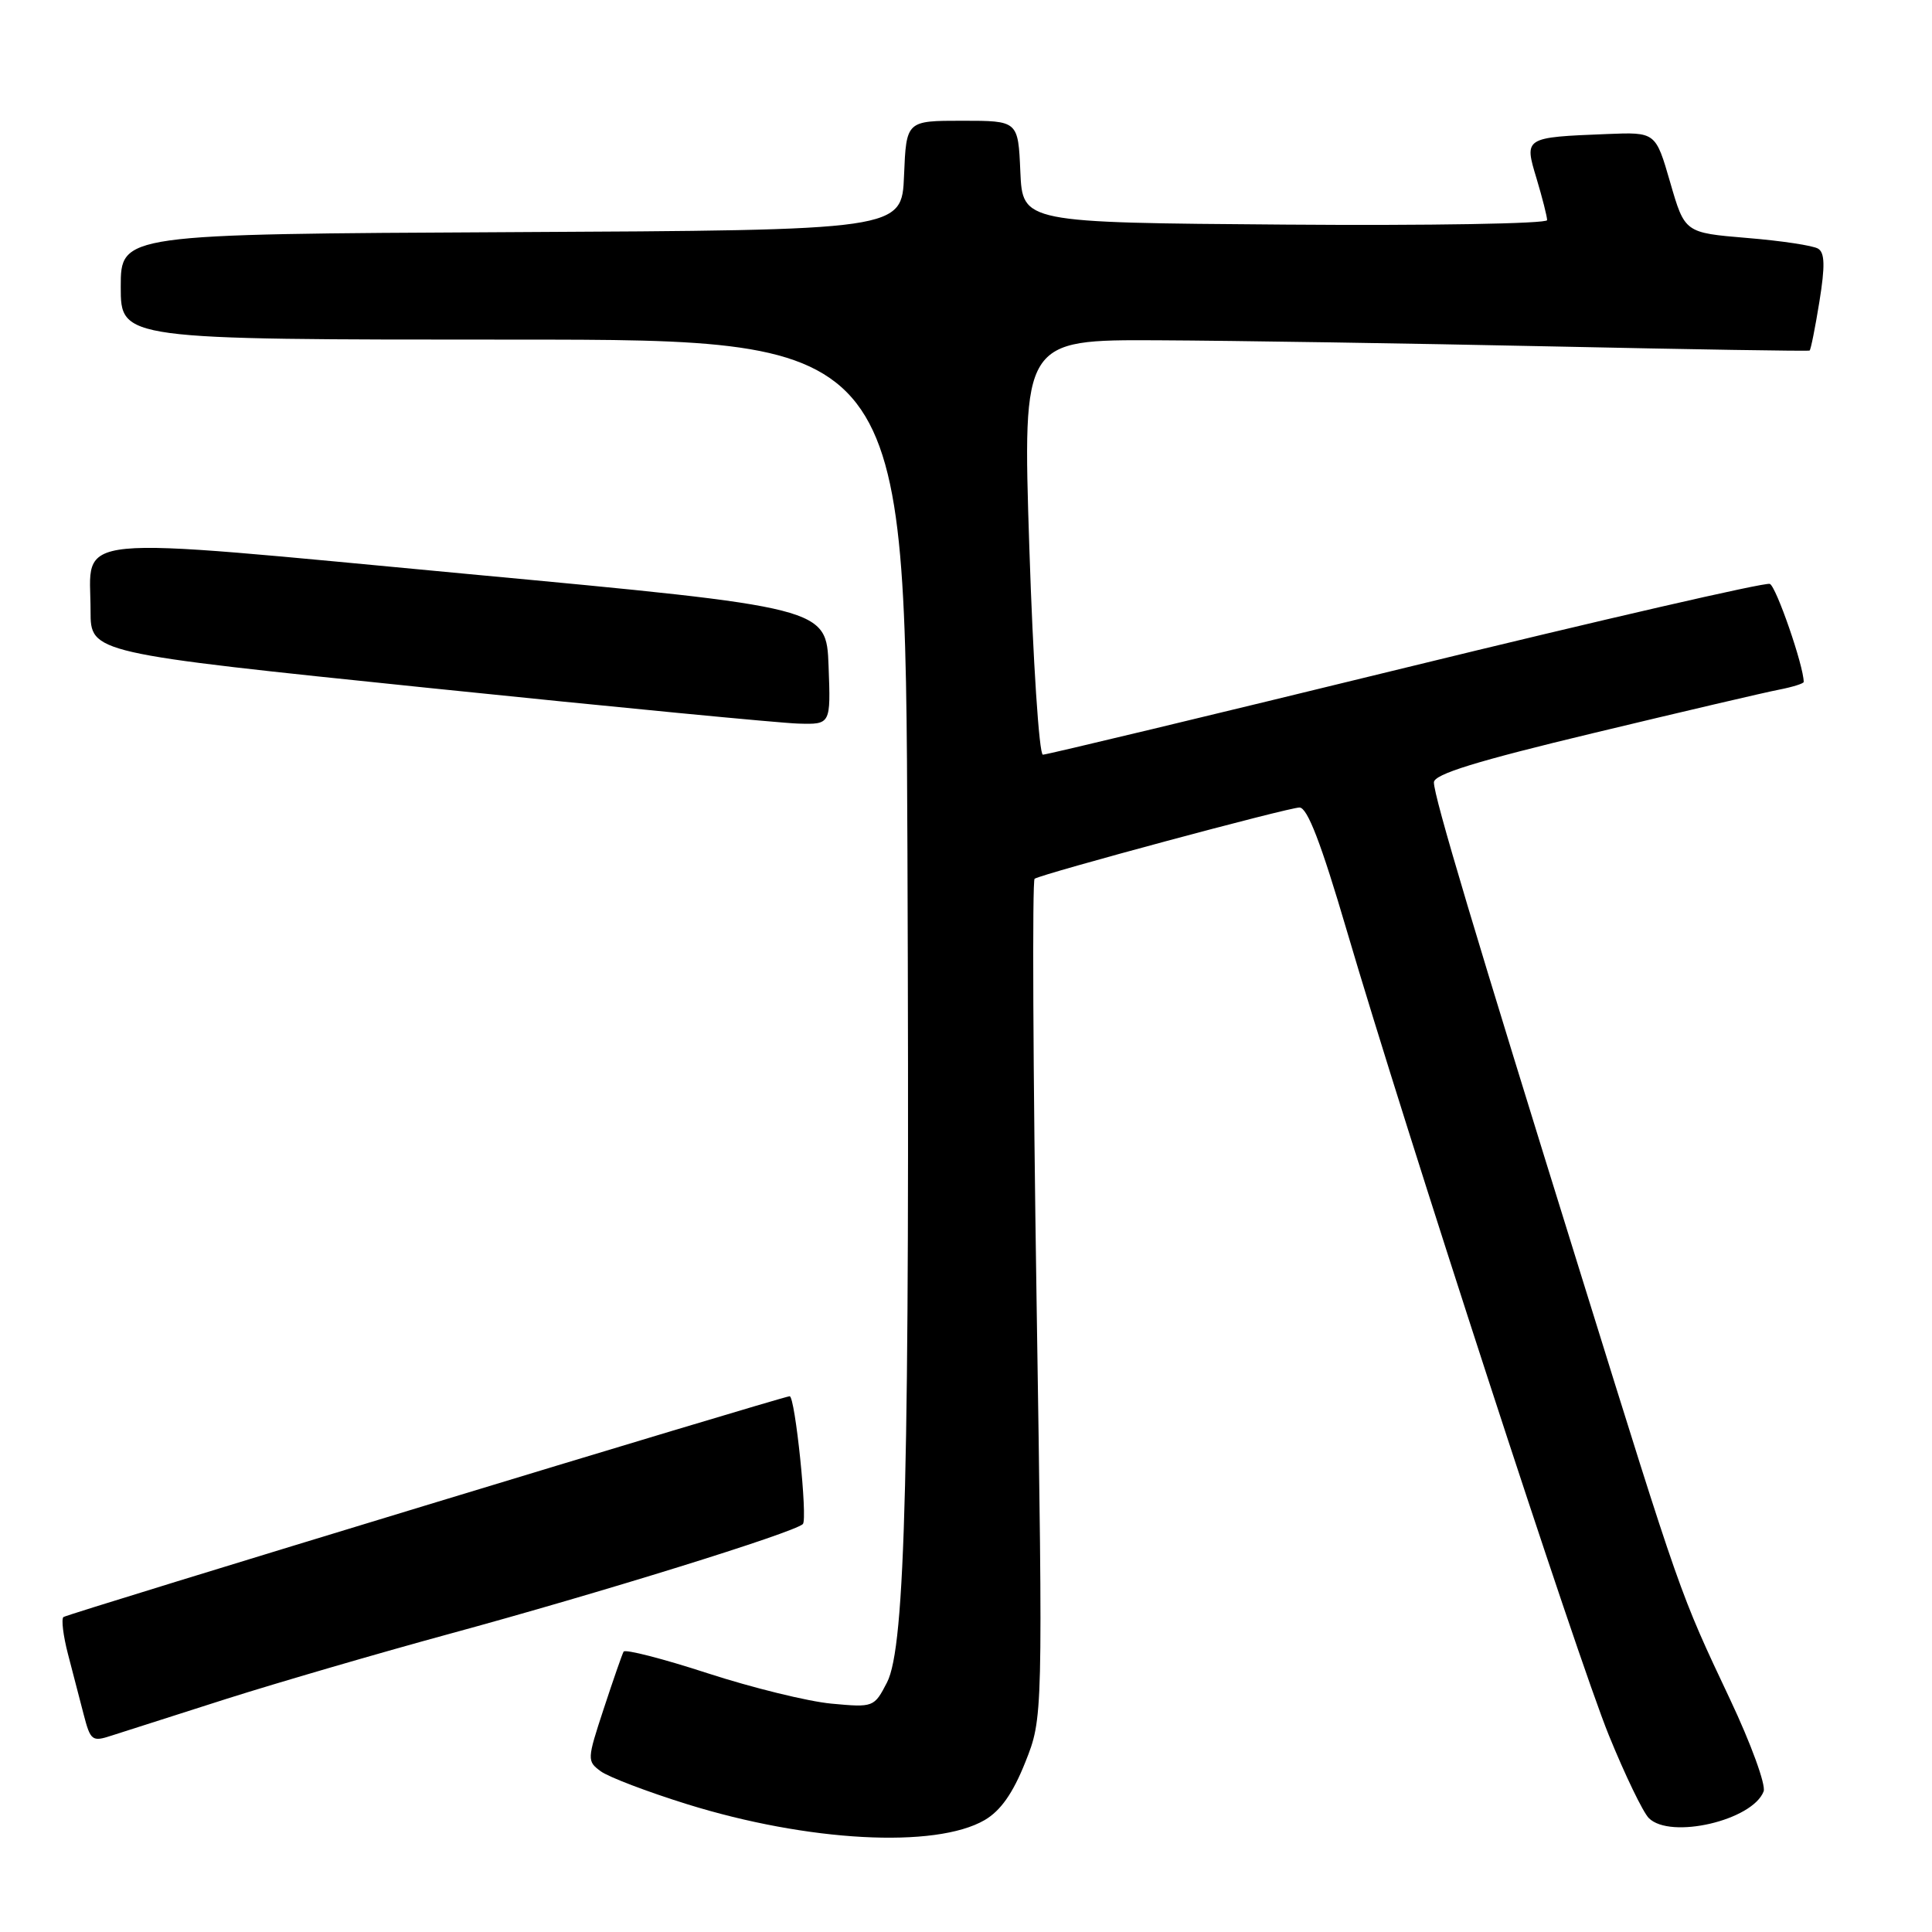 <?xml version="1.0" encoding="UTF-8" standalone="no"?>
<!DOCTYPE svg PUBLIC "-//W3C//DTD SVG 1.1//EN" "http://www.w3.org/Graphics/SVG/1.1/DTD/svg11.dtd" >
<svg xmlns="http://www.w3.org/2000/svg" xmlns:xlink="http://www.w3.org/1999/xlink" version="1.1" viewBox="0 0 256 256">
 <g >
 <path fill="currentColor"
d=" M 130.47 241.17 C 132.59 239.93 134.21 237.63 135.85 233.52 C 138.20 227.63 138.20 227.63 137.35 172.22 C 136.88 141.74 136.77 116.64 137.09 116.44 C 138.23 115.74 170.72 107.00 172.19 107.00 C 173.24 107.00 175.05 111.72 178.44 123.25 C 186.22 149.71 208.97 219.60 213.18 229.93 C 215.32 235.19 217.70 240.13 218.48 240.91 C 221.33 243.75 232.21 241.22 233.69 237.37 C 234.01 236.52 232.01 231.03 229.24 225.17 C 222.56 211.02 222.75 211.57 209.60 169.27 C 195.37 123.52 190.00 105.55 190.00 103.67 C 190.00 102.59 195.61 100.86 211.25 97.11 C 222.94 94.30 233.96 91.72 235.75 91.38 C 237.54 91.03 239.00 90.57 239.00 90.36 C 239.00 88.24 235.35 77.69 234.51 77.37 C 233.90 77.13 212.18 82.13 186.25 88.47 C 160.31 94.81 138.69 100.00 138.19 100.00 C 137.69 100.00 136.88 87.62 136.39 72.50 C 135.50 45.00 135.50 45.00 153.50 45.09 C 163.40 45.14 186.80 45.50 205.50 45.90 C 224.20 46.30 239.63 46.55 239.78 46.45 C 239.94 46.35 240.52 43.43 241.08 39.97 C 241.84 35.26 241.80 33.49 240.91 32.95 C 240.26 32.54 236.02 31.90 231.48 31.53 C 223.24 30.84 223.24 30.84 221.31 24.17 C 219.38 17.50 219.38 17.50 212.94 17.76 C 201.94 18.20 201.95 18.20 203.60 23.65 C 204.37 26.22 205.00 28.70 205.00 29.17 C 205.00 29.64 189.36 29.91 170.25 29.76 C 135.50 29.50 135.50 29.50 135.20 22.75 C 134.91 16.00 134.91 16.00 127.50 16.00 C 120.09 16.00 120.09 16.00 119.79 23.25 C 119.50 30.50 119.50 30.50 67.75 30.76 C 16.00 31.02 16.00 31.02 16.00 38.01 C 16.00 45.00 16.00 45.00 67.99 45.00 C 119.97 45.00 119.97 45.00 120.24 112.75 C 120.56 194.71 119.98 218.21 117.53 222.94 C 115.83 226.22 115.75 226.26 110.16 225.74 C 107.05 225.45 99.66 223.63 93.75 221.71 C 87.83 219.78 82.83 218.50 82.63 218.85 C 82.43 219.21 81.25 222.61 80.00 226.41 C 77.78 233.16 77.77 233.36 79.61 234.71 C 80.65 235.47 85.77 237.42 91.00 239.05 C 107.04 244.05 123.95 244.96 130.47 241.17 Z  M 30.00 225.11 C 36.88 222.93 50.15 219.06 59.50 216.51 C 79.46 211.08 105.12 203.11 106.38 201.95 C 107.05 201.33 105.35 184.95 104.63 185.01 C 103.46 185.10 8.78 213.89 8.40 214.27 C 8.11 214.56 8.38 216.76 9.00 219.15 C 9.62 221.54 10.56 225.16 11.09 227.19 C 11.99 230.65 12.21 230.82 14.77 229.98 C 16.27 229.49 23.12 227.30 30.00 225.11 Z  M 109.79 88.25 C 109.50 80.50 109.50 80.50 62.12 76.07 C 7.87 70.99 12.00 70.59 12.00 80.96 C 12.00 86.53 12.00 86.53 56.75 91.15 C 81.36 93.69 103.43 95.82 105.79 95.88 C 110.08 96.00 110.08 96.00 109.79 88.25 Z "/>
</g>
</svg>